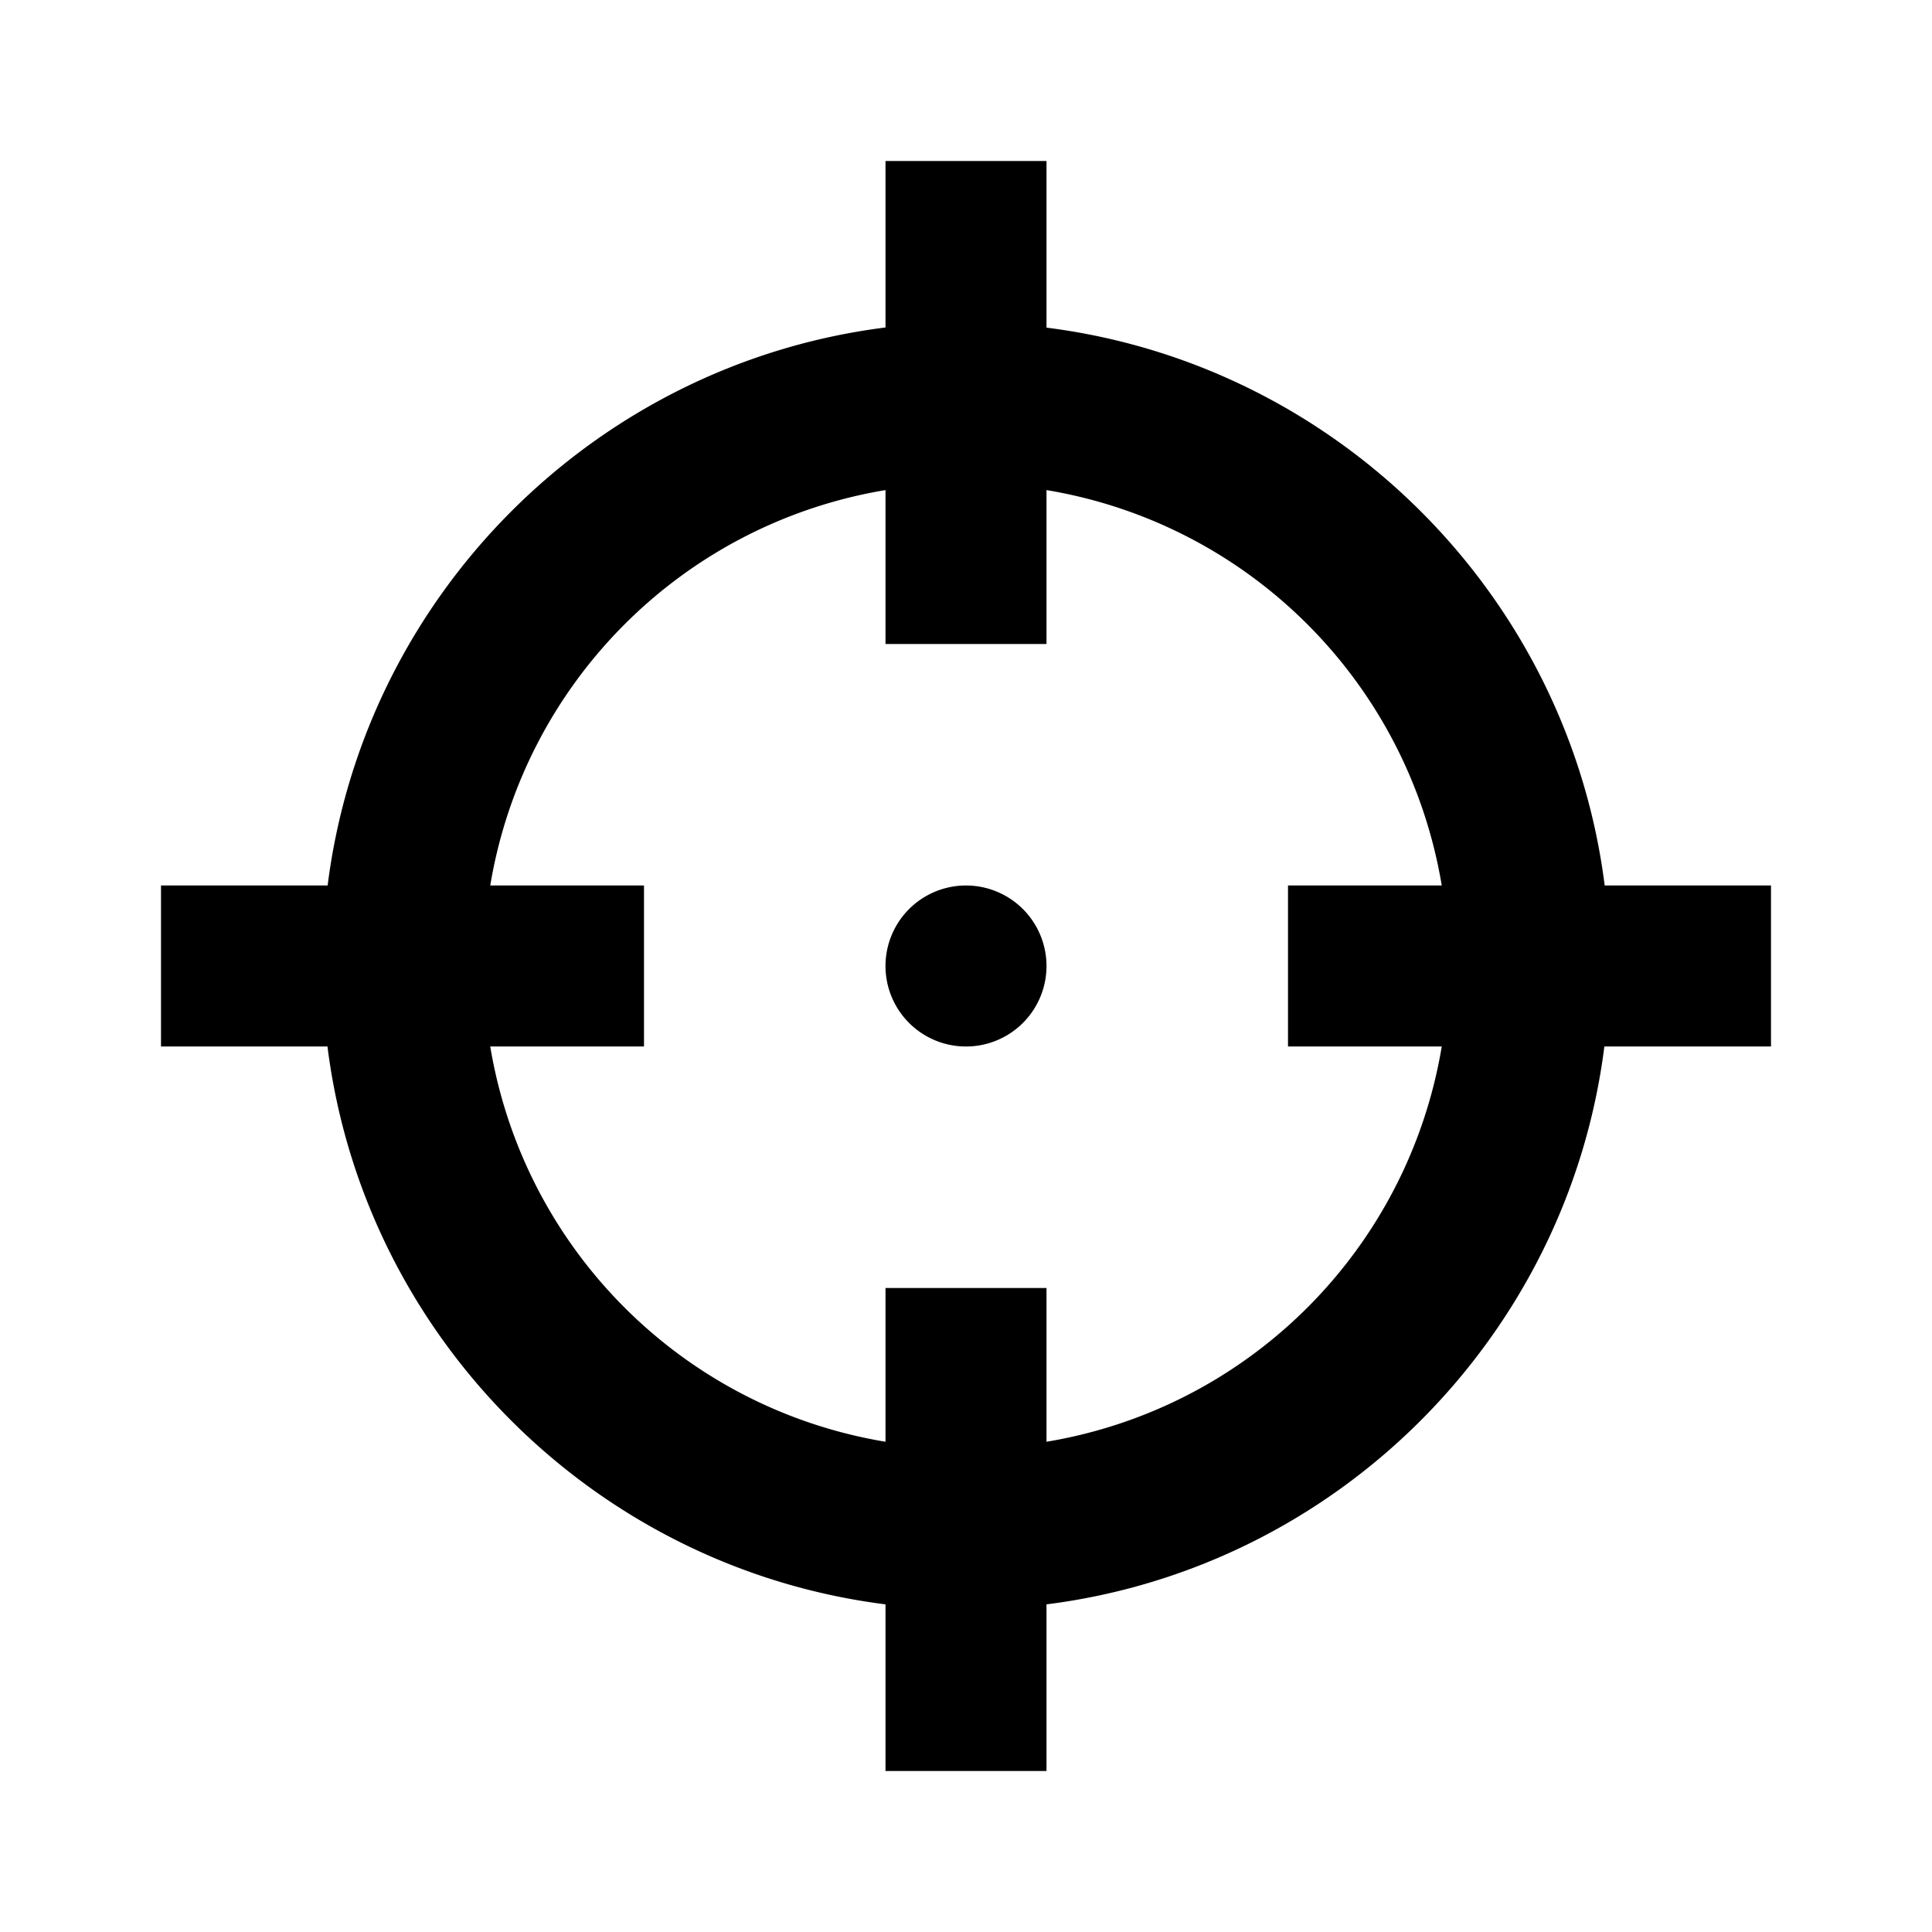 <?xml version="1.0" encoding="UTF-8" standalone="no"?>
<!-- Created with Inkscape (http://www.inkscape.org/) -->
<svg id="svg2" xmlns:rdf="http://www.w3.org/1999/02/22-rdf-syntax-ns#" xmlns="http://www.w3.org/2000/svg" height="24" width="24" version="1.1" xmlns:cc="http://creativecommons.org/ns#" xmlns:dc="http://purl.org/dc/elements/1.1/" viewBox="0 0 24 24">
 <g id="layer1" transform="translate(0 -1028.4)">
  <path id="path4151" d="m11 2v2.068c-3.611 0.455-6.476 3.327-6.93 6.932h-2.07v2h2.068c0.454 3.61 3.325 6.475 6.932 6.93v2.07h2v-2.07c3.609-0.455 6.475-3.323 6.93-6.93h2.07v-2h-2.066c-0.455-3.612-3.33-6.476-6.934-6.93v-2.07h-2zm0 4.088v1.912h2v-1.912c2.516 0.419 4.49 2.39 4.91 4.912h-1.91v2h1.91c-0.42 2.518-2.391 4.491-4.91 4.91v-1.91h-2v1.91c-2.517-0.418-4.49-2.39-4.91-4.91h1.91v-2h-1.91c0.419-2.517 2.389-4.492 4.91-4.912zm0.994 4.912a1 1 0 0 0 -0.994 1.004 1 1 0 0 0 1.002 0.996 1 1 0 0 0 0.998 -1v-0.008a1 1 0 0 0 -1.006 -0.992z" transform="translate(0 1028.4)"/>
 </g>
</svg>
